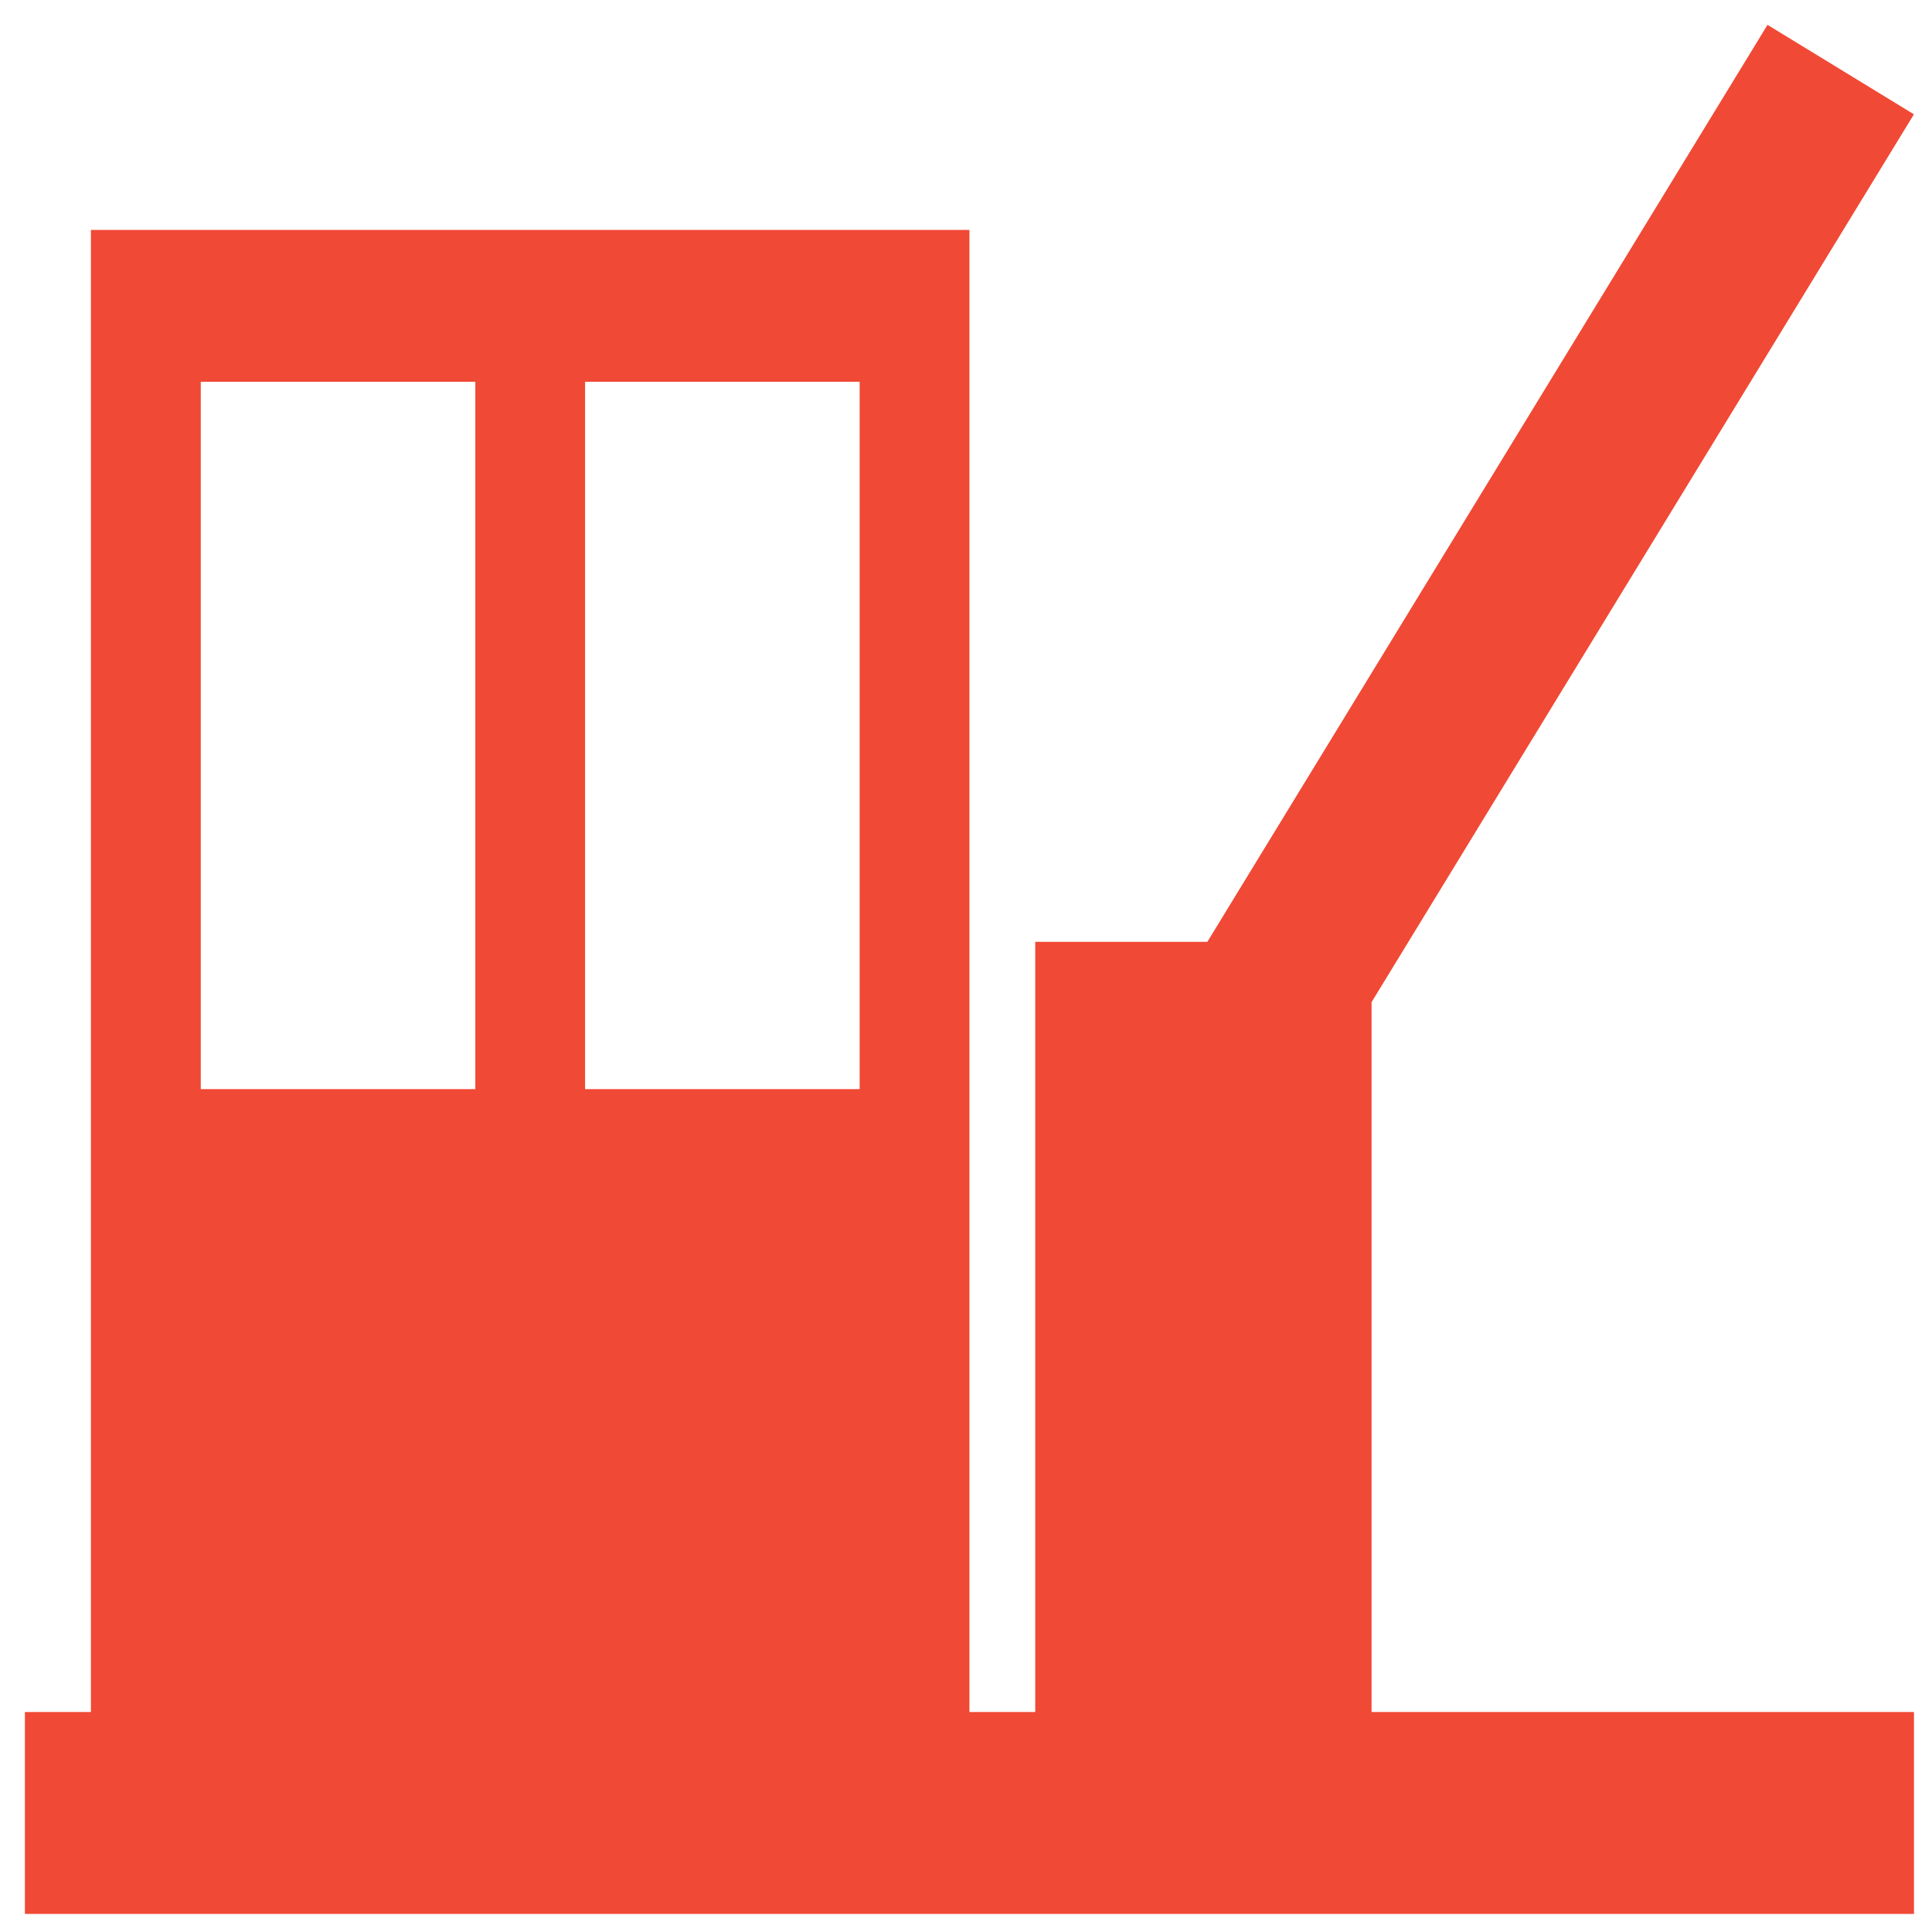 <svg width="36" height="36" viewBox="0 0 36 36" fill="none" xmlns="http://www.w3.org/2000/svg">
<path d="M25.557 18.674L35.663 2.13L32.935 0.463L22.497 17.55H19.29V31.901H18.064V4.284H1.694V31.901H0.464V35.663H35.664V31.901H25.557L25.557 18.674ZM10.902 7.114H16.018V20.294L10.902 20.294V7.114ZM3.741 7.114H8.857V20.294L3.741 20.294V7.114Z" fill="#F04935"/>
</svg>
